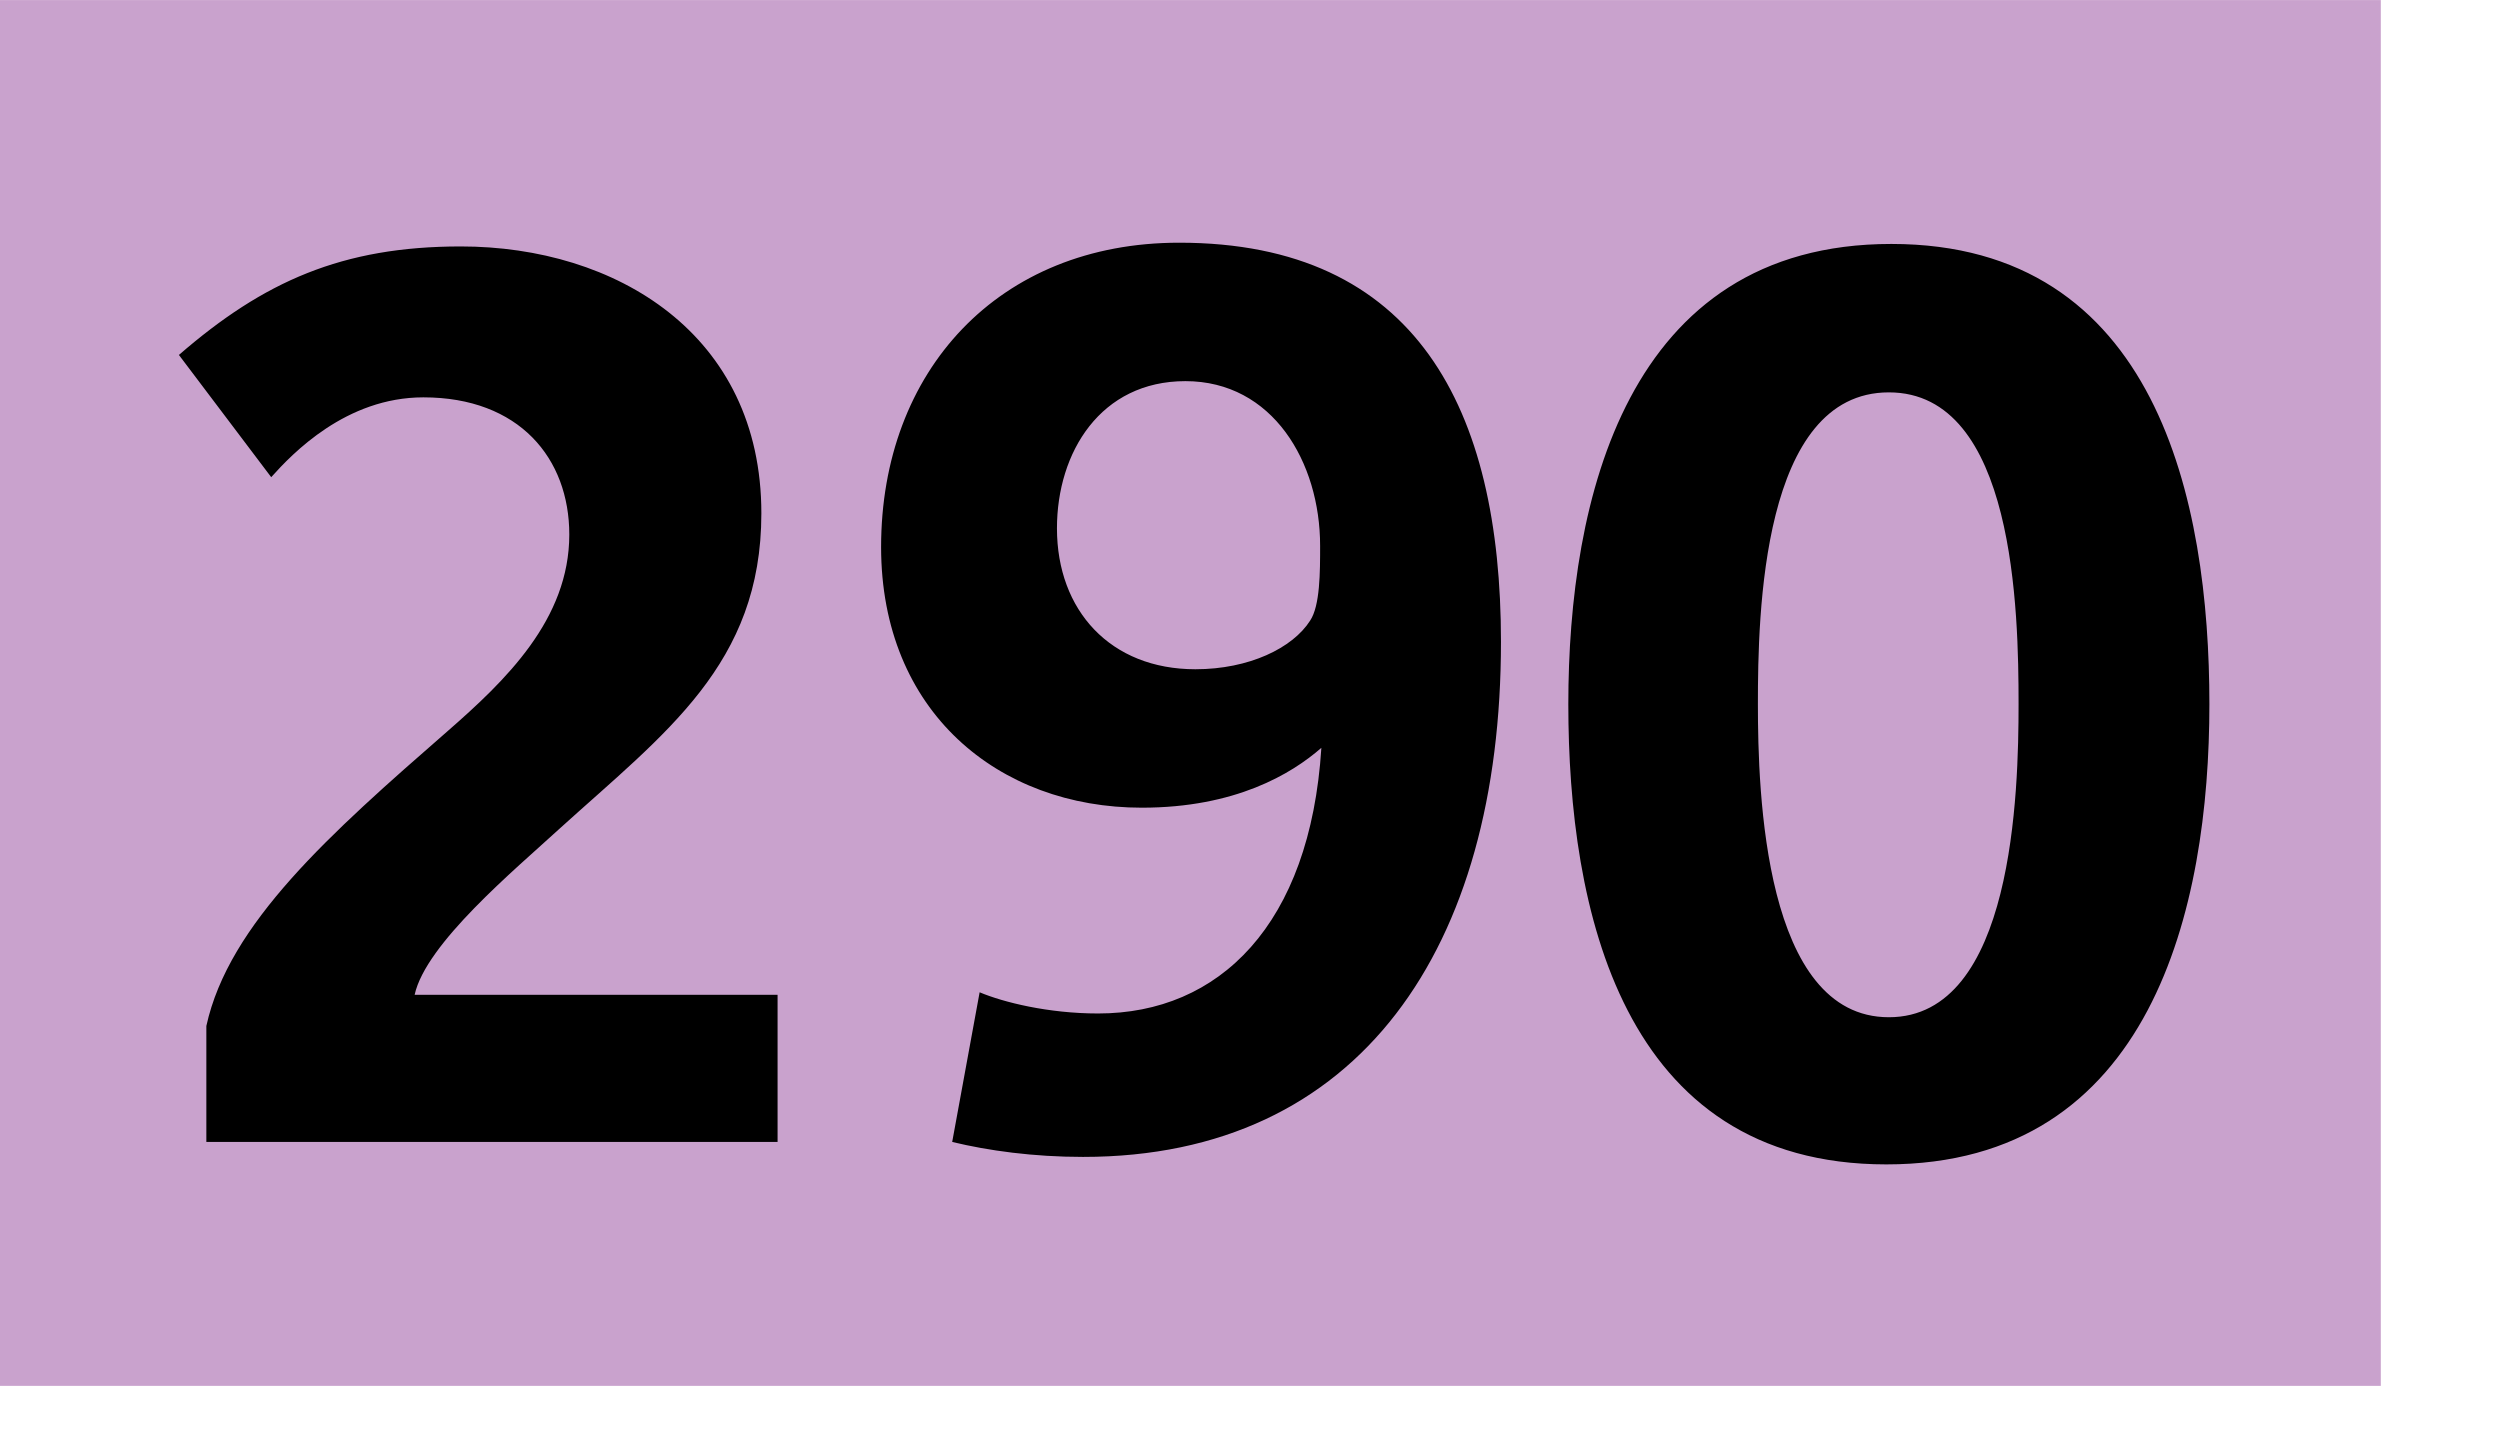 <svg xmlns="http://www.w3.org/2000/svg" height="1000" width="1718" viewBox="0 0 1804 1050"><path fill="#c9a2cd" d="M0 0h1718v1000H0z"/><path d="M148.903 824v-83.699c16.2-73.8 89.099-138.6 173.699-212.398 42.3-36.9 88.199-81 88.199-142.199 0-54.9-36-99-105.299-99-55.799 0-94.5 40.5-109.799 57.6l-66.6-88.199c61.2-53.1 117.899-78.3 203.399-78.3 111.599 0 216.898 63 216.898 192.599 0 108.899-69.299 158.398-145.799 227.698-32.399 29.7-96.299 82.8-104.399 119.699H561.1V824H148.903zM781.6 834.8c-36 0-68.399-4.5-94.499-10.8l19.8-107.999c17.1 7.2 49.5 15.3 85.499 15.3 87.299 0 152.999-63.899 161.099-191.699-21.601 18.9-62.1 43.2-129.599 43.2-103.499 0-188.099-69.3-188.099-188.099 0-126.899 84.6-219.599 215.099-219.599 170.999 0 232.198 119.699 232.198 287.998 0 220.499-101.7 371.698-301.498 371.698zm73.8-559.796c-61.199 0-92.699 51.299-92.699 106.199 0 59.399 38.699 101.699 99.899 101.699 38.699 0 70.199-15.3 82.799-35.1 7.2-10.8 7.2-35.1 7.2-54 0-60.299-34.201-118.798-97.199-118.798zM1361.197 840.2c-191.698 0-229.498-185.399-229.498-332.099 0-146.698 41.399-332.097 233.098-332.097s229.499 185.399 229.499 332.097c0 146.7-41.4 332.099-233.099 332.099zm1.8-557.096c-91.799 0-94.499 160.199-94.499 224.998 0 63.9 4.5 225.899 94.499 225.899 90 0 93.6-162.899 93.6-225.899 0-66.6-2.701-224.998-93.6-224.998z"/></svg>